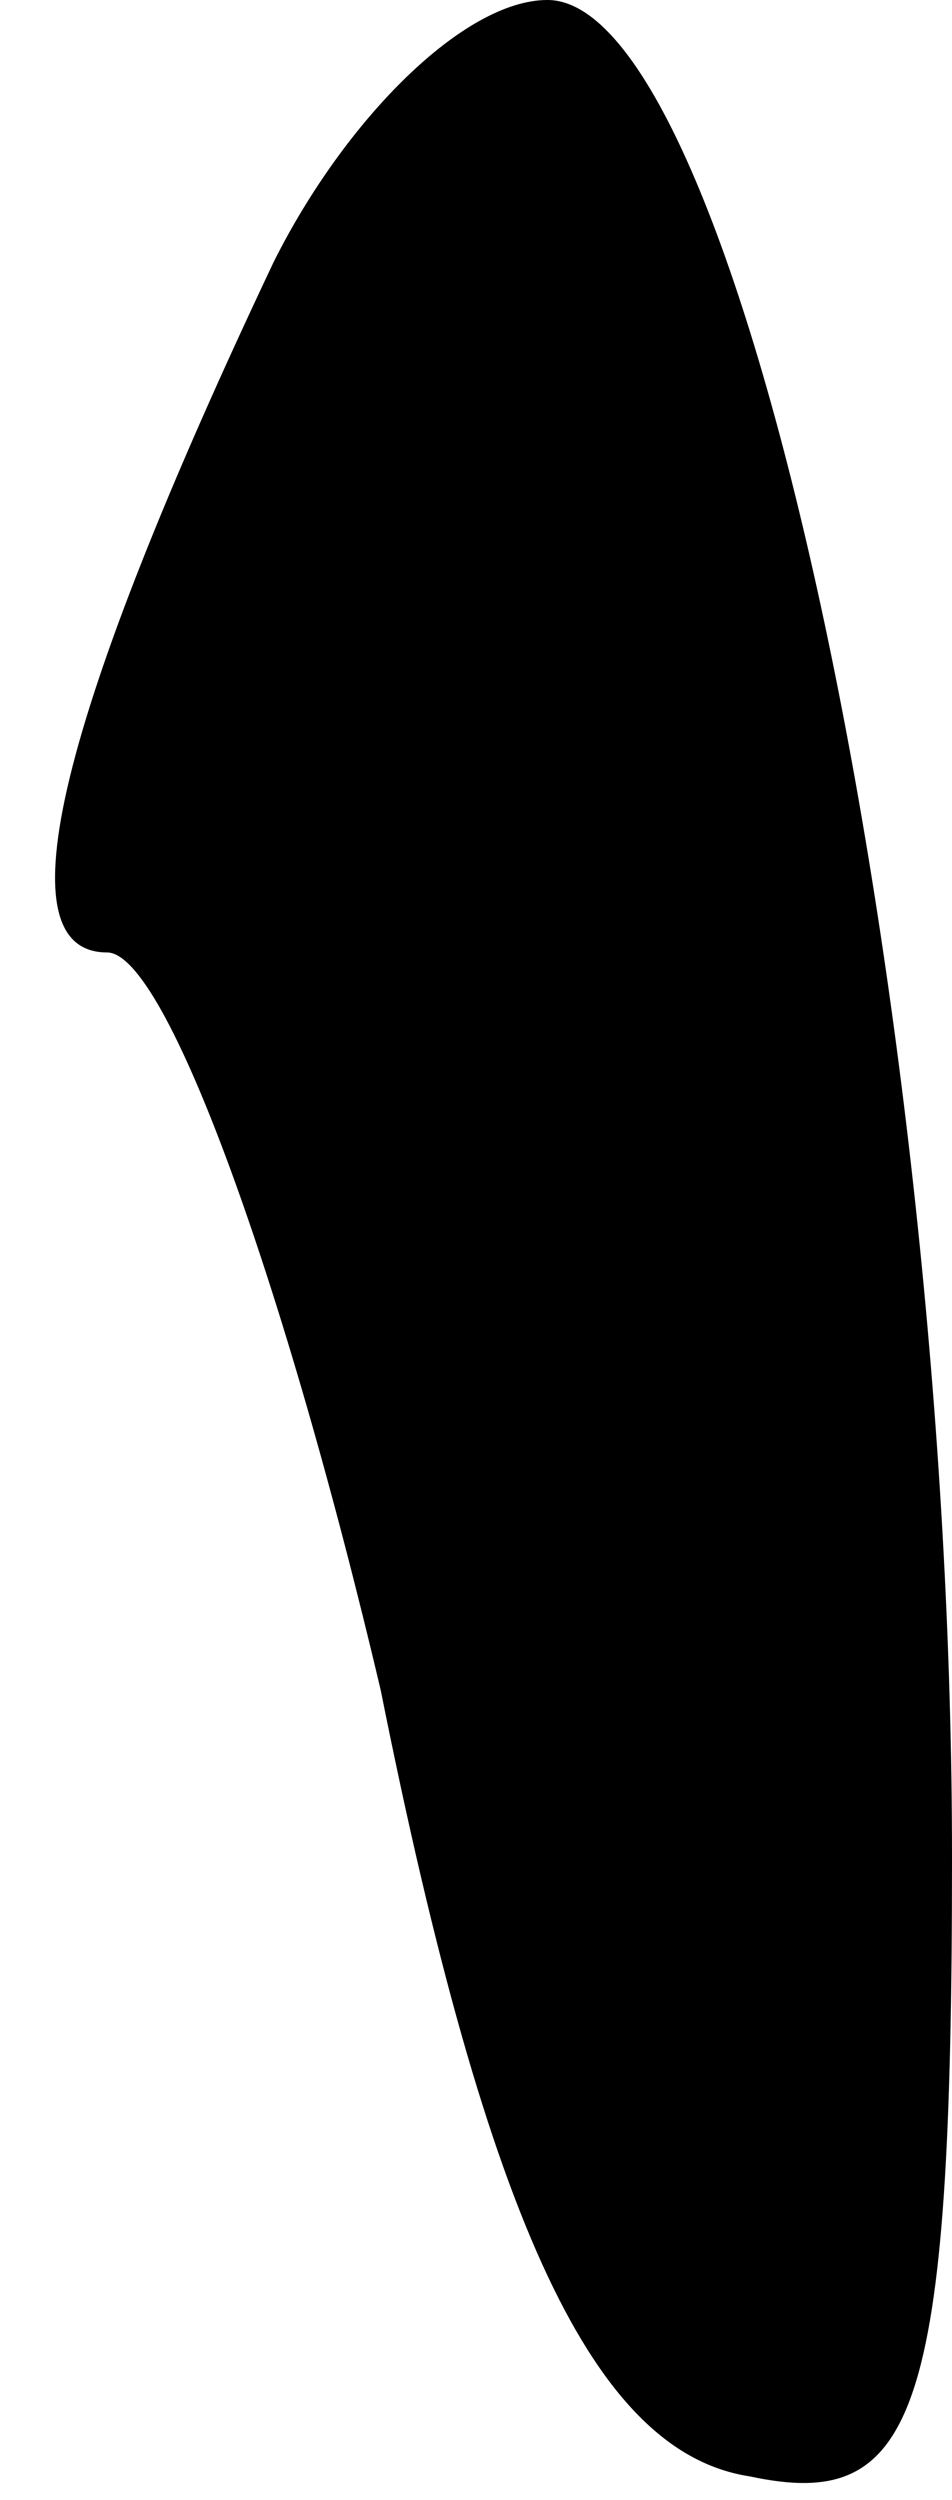 <?xml version="1.0" standalone="no"?>
<!DOCTYPE svg PUBLIC "-//W3C//DTD SVG 20010904//EN"
 "http://www.w3.org/TR/2001/REC-SVG-20010904/DTD/svg10.dtd">
<svg version="1.0" xmlns="http://www.w3.org/2000/svg"
 width="8pt" height="21pt" viewBox="0 0 8 21"
 preserveAspectRatio="xMidYMid meet">
<g transform="translate(0,21) scale(0.1,-0.1)"
fill="#000000" stroke="none">
<path fill="#000000" stroke="none" d="M23 188 c-18 -38 -23 -58 -14 -58 5 0
15 -28 23 -62 9 -45 18 -64 31 -66 14 -3 17 5 17 52 0 72 -18 156 -34 156 -7
0 -17 -10 -23 -22z"/>
</g>
</svg>
